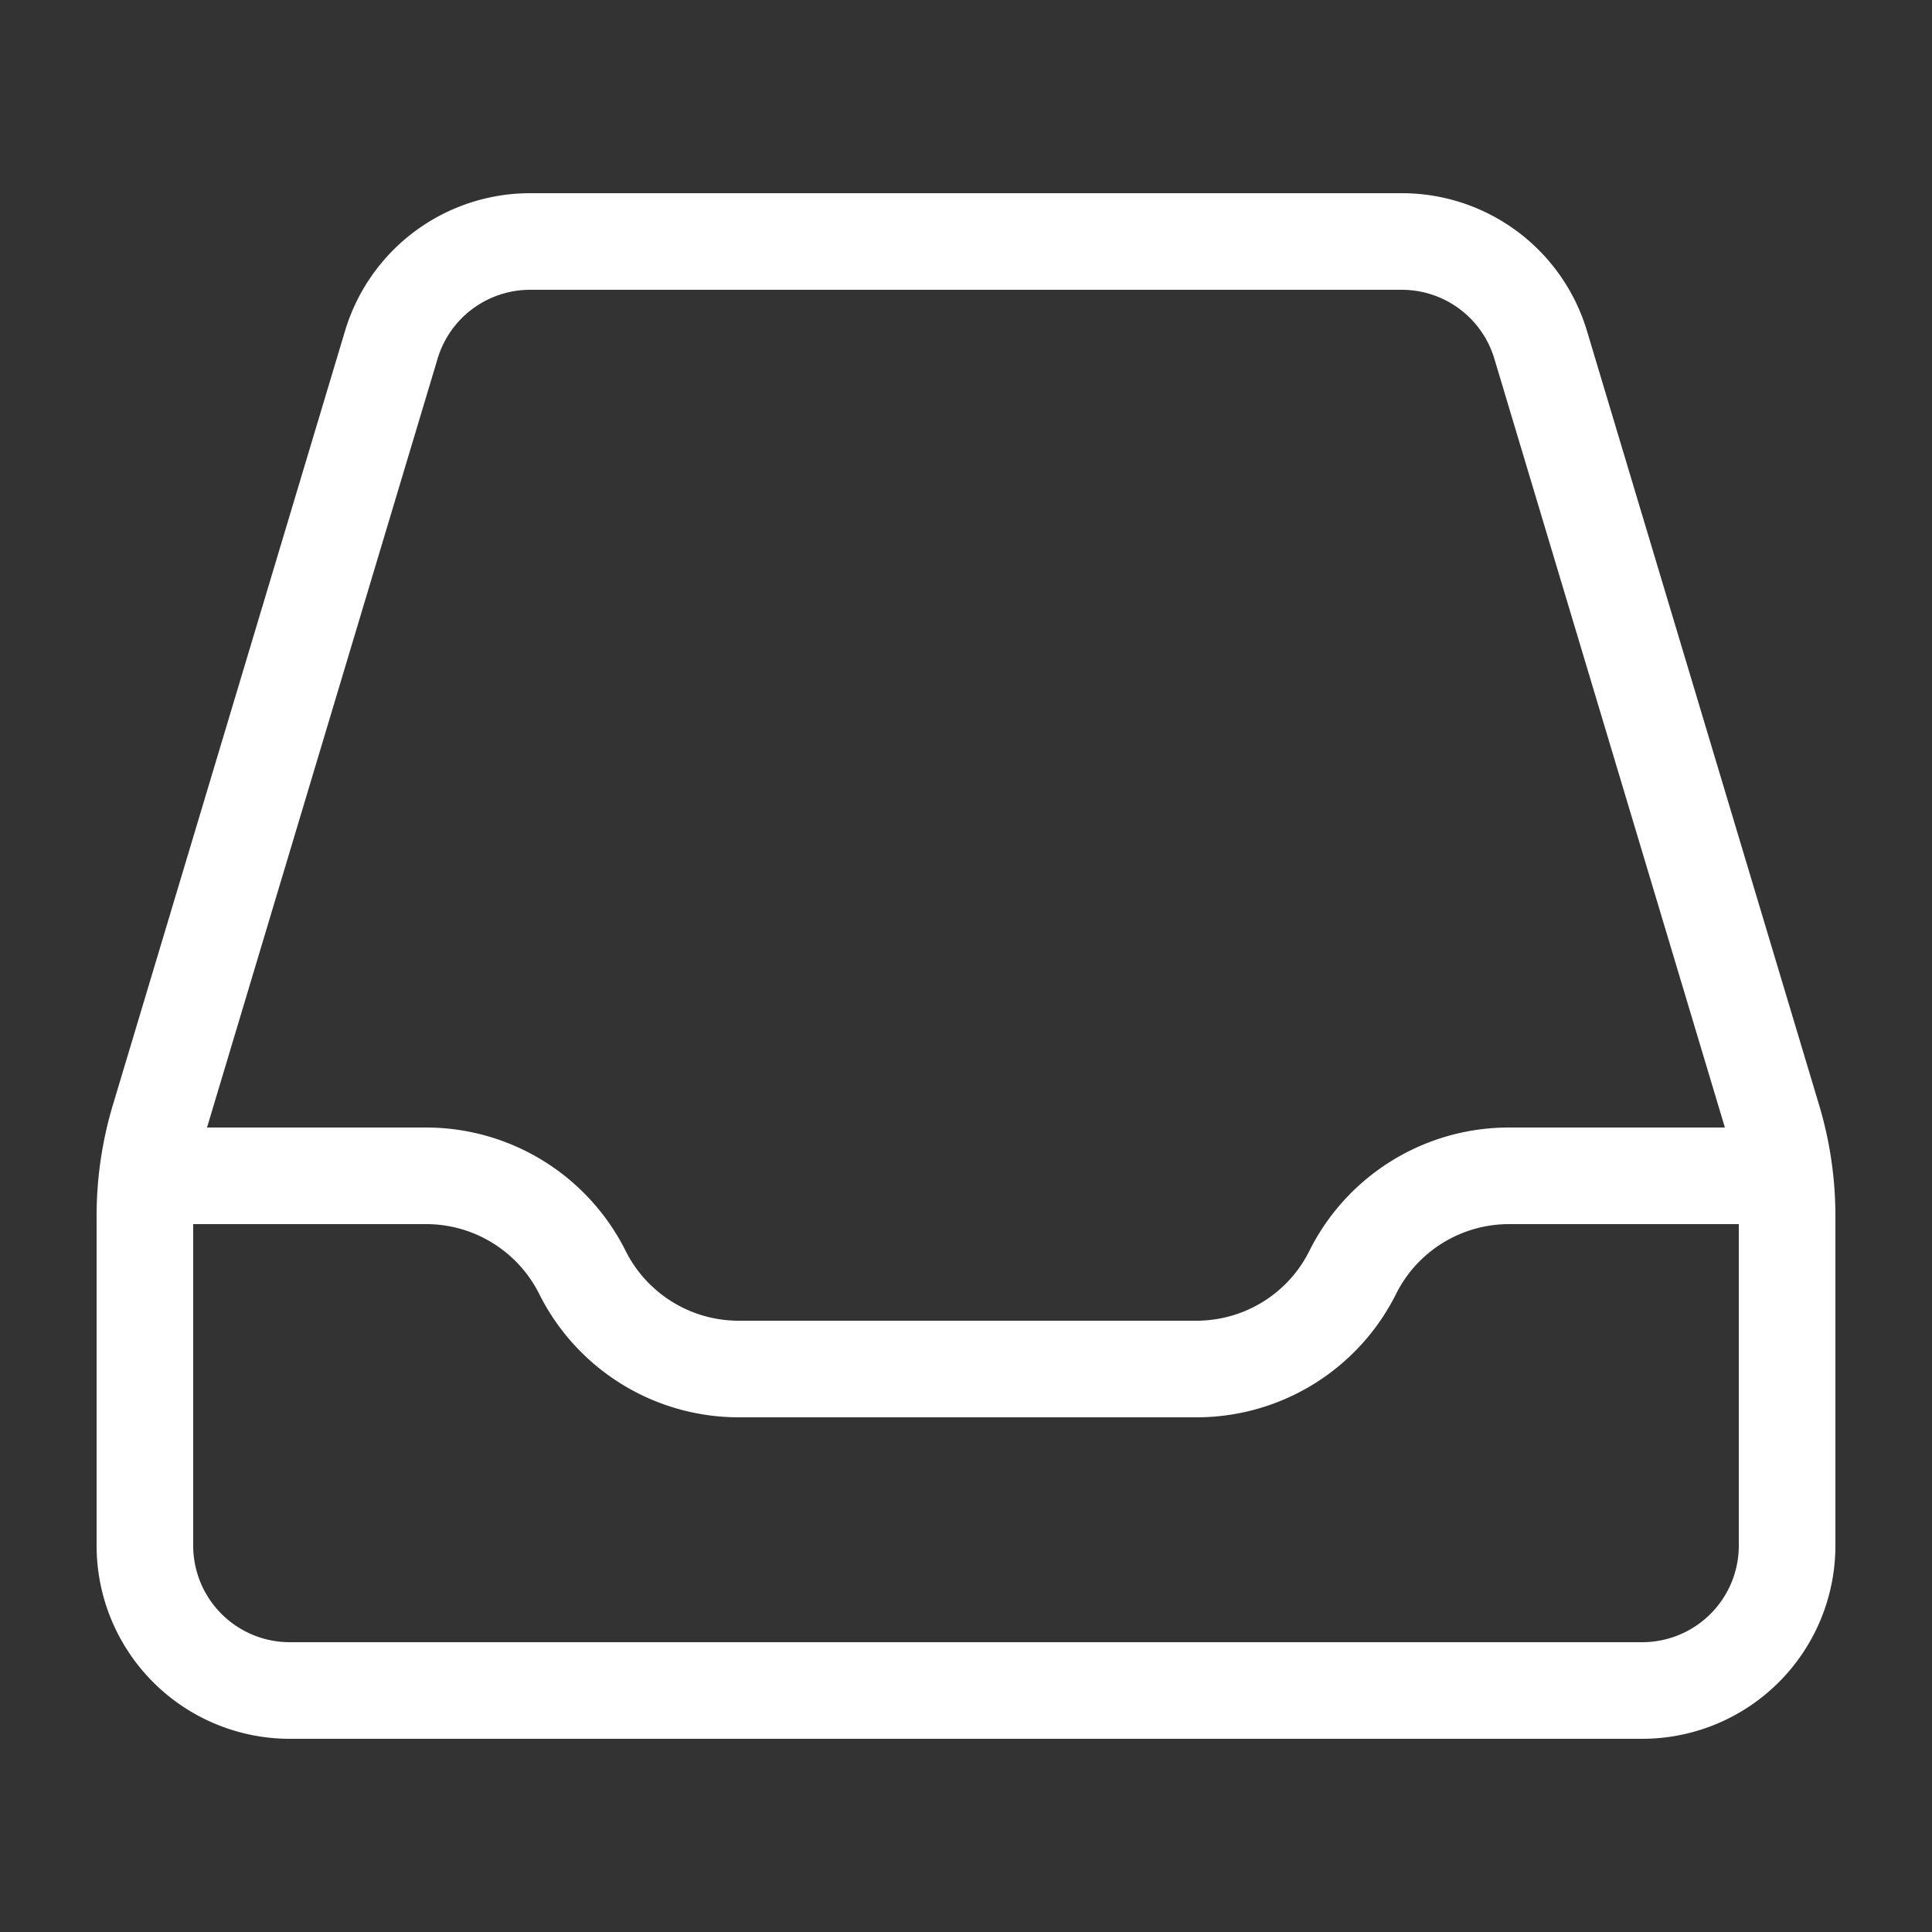 <?xml version="1.0" standalone="no"?><!DOCTYPE svg PUBLIC "-//W3C//DTD SVG 1.1//EN" "http://www.w3.org/Graphics/SVG/1.1/DTD/svg11.dtd"><svg t="1590052003223" class="icon" viewBox="0 0 1024 1024" version="1.1" xmlns="http://www.w3.org/2000/svg" p-id="56418" xmlns:xlink="http://www.w3.org/1999/xlink" width="200" height="200"><rect x="0" y="0" width="1024" height="1024" fill="#333333" stroke="none"/><defs><style type="text/css"></style></defs><path d="M109.722 597.606H225.792c44.8 0 85.709 25.293 105.779 65.331 11.315 22.682 34.56 37.069 59.904 37.069h242.637c25.395 0 48.64-14.336 59.904-37.069a118.221 118.221 0 0 1 105.779-65.331h114.432l-122.214-407.552A51.2 51.2 0 0 0 743.014 153.6H280.986a51.2 51.2 0 0 0-49.05 36.506l-122.214 407.501z m-7.322 51.2V819.2a51.2 51.2 0 0 0 51.2 51.2h716.8a51.2 51.2 0 0 0 51.2-51.2v-170.394h-121.754c-25.395 0-48.589 14.336-59.904 37.018a118.221 118.221 0 0 1-105.779 65.382H391.526a118.221 118.221 0 0 1-105.728-65.382 67.021 67.021 0 0 0-59.904-37.018H102.4zM280.986 102.4h462.029a102.4 102.4 0 0 1 98.099 72.96l123.034 410.266a204.8 204.8 0 0 1 8.653 58.88V819.2a102.4 102.4 0 0 1-102.4 102.4H153.6a102.4 102.4 0 0 1-102.4-102.4v-174.746a204.8 204.8 0 0 1 8.653-58.88l123.034-410.214A102.4 102.4 0 0 1 280.986 102.4z" fill="#fff" p-id="56419"></path></svg>